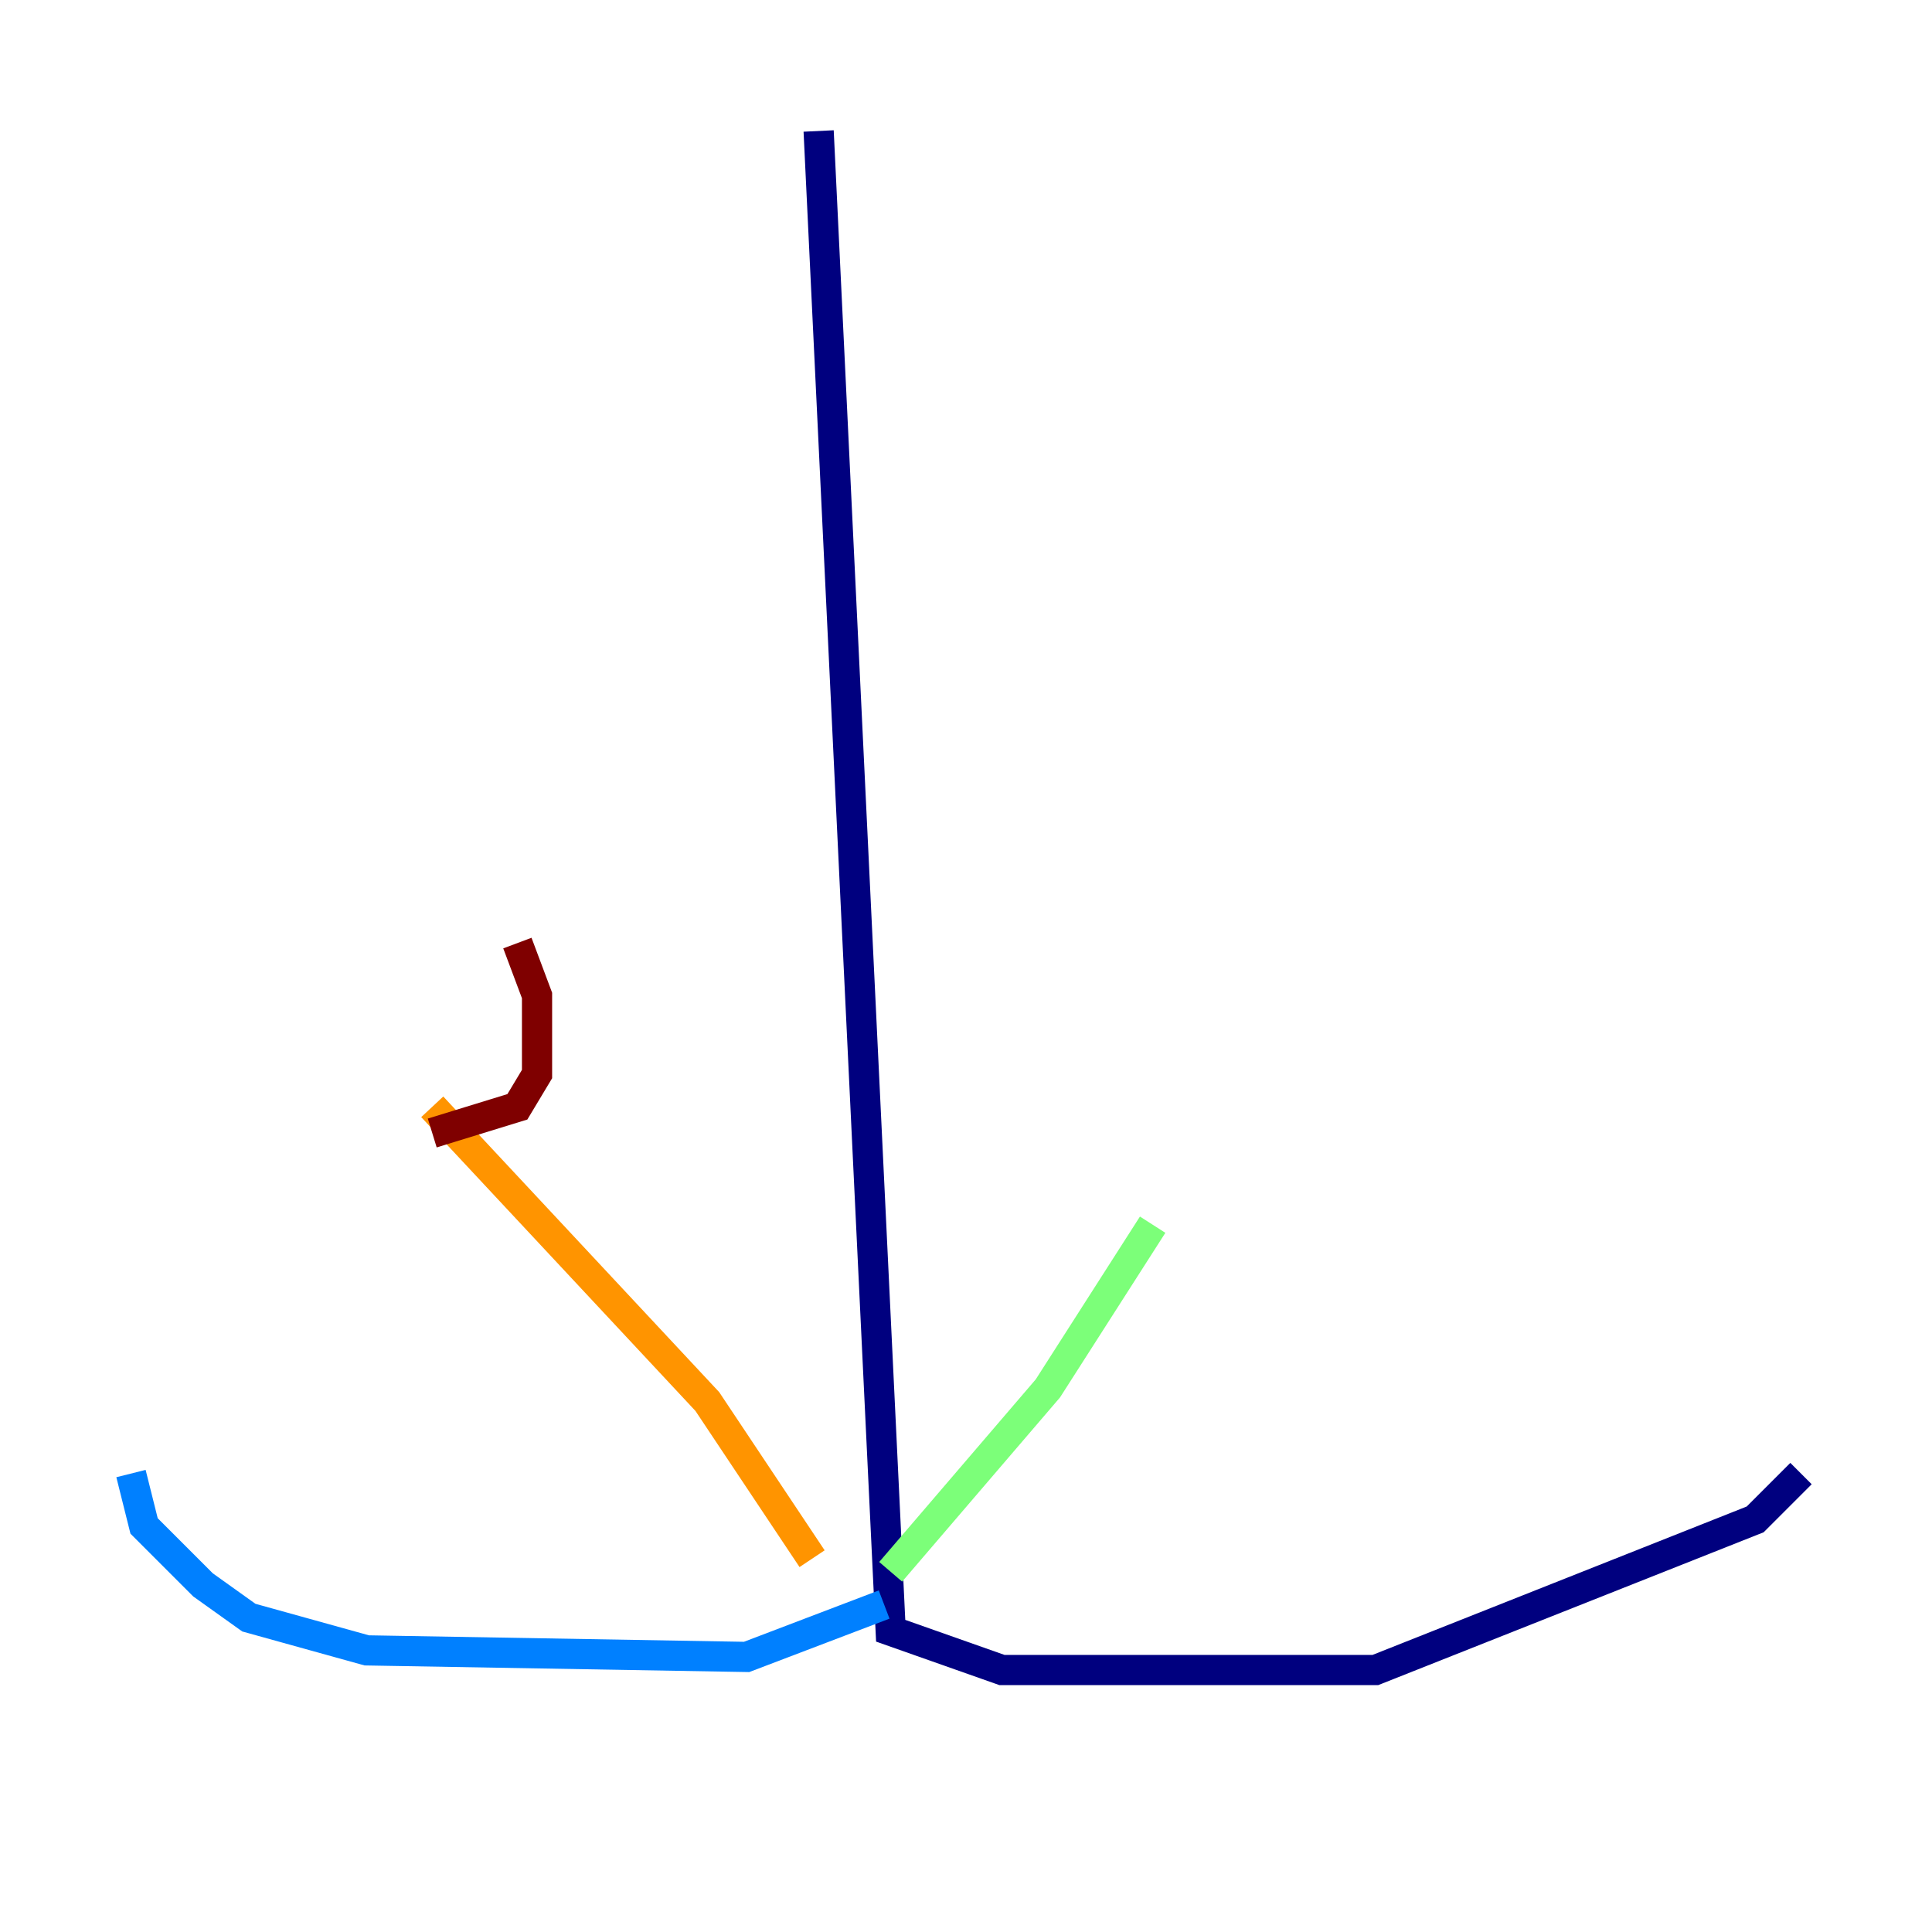 <?xml version="1.0" encoding="utf-8" ?>
<svg baseProfile="tiny" height="128" version="1.2" viewBox="0,0,128,128" width="128" xmlns="http://www.w3.org/2000/svg" xmlns:ev="http://www.w3.org/2001/xml-events" xmlns:xlink="http://www.w3.org/1999/xlink"><defs /><polyline fill="none" points="54.237,8.678 59.01,108.041 66.386,110.644 91.119,110.644 116.285,100.664 119.322,97.627" stroke="#00007f" stroke-width="2" /><polyline fill="none" points="58.576,106.305 49.464,109.776 24.298,109.342 16.488,107.173 13.451,105.003 9.546,101.098 8.678,97.627" stroke="#0080ff" stroke-width="2" /><polyline fill="none" points="59.01,104.136 69.424,91.986 76.366,81.139" stroke="#7cff79" stroke-width="2" /><polyline fill="none" points="53.803,103.268 46.861,92.854 28.637,73.329" stroke="#ff9400" stroke-width="2" /><polyline fill="none" points="28.637,75.064 34.278,73.329 35.58,71.159 35.58,65.953 34.278,62.481" stroke="#7f0000" stroke-width="2" /></svg>